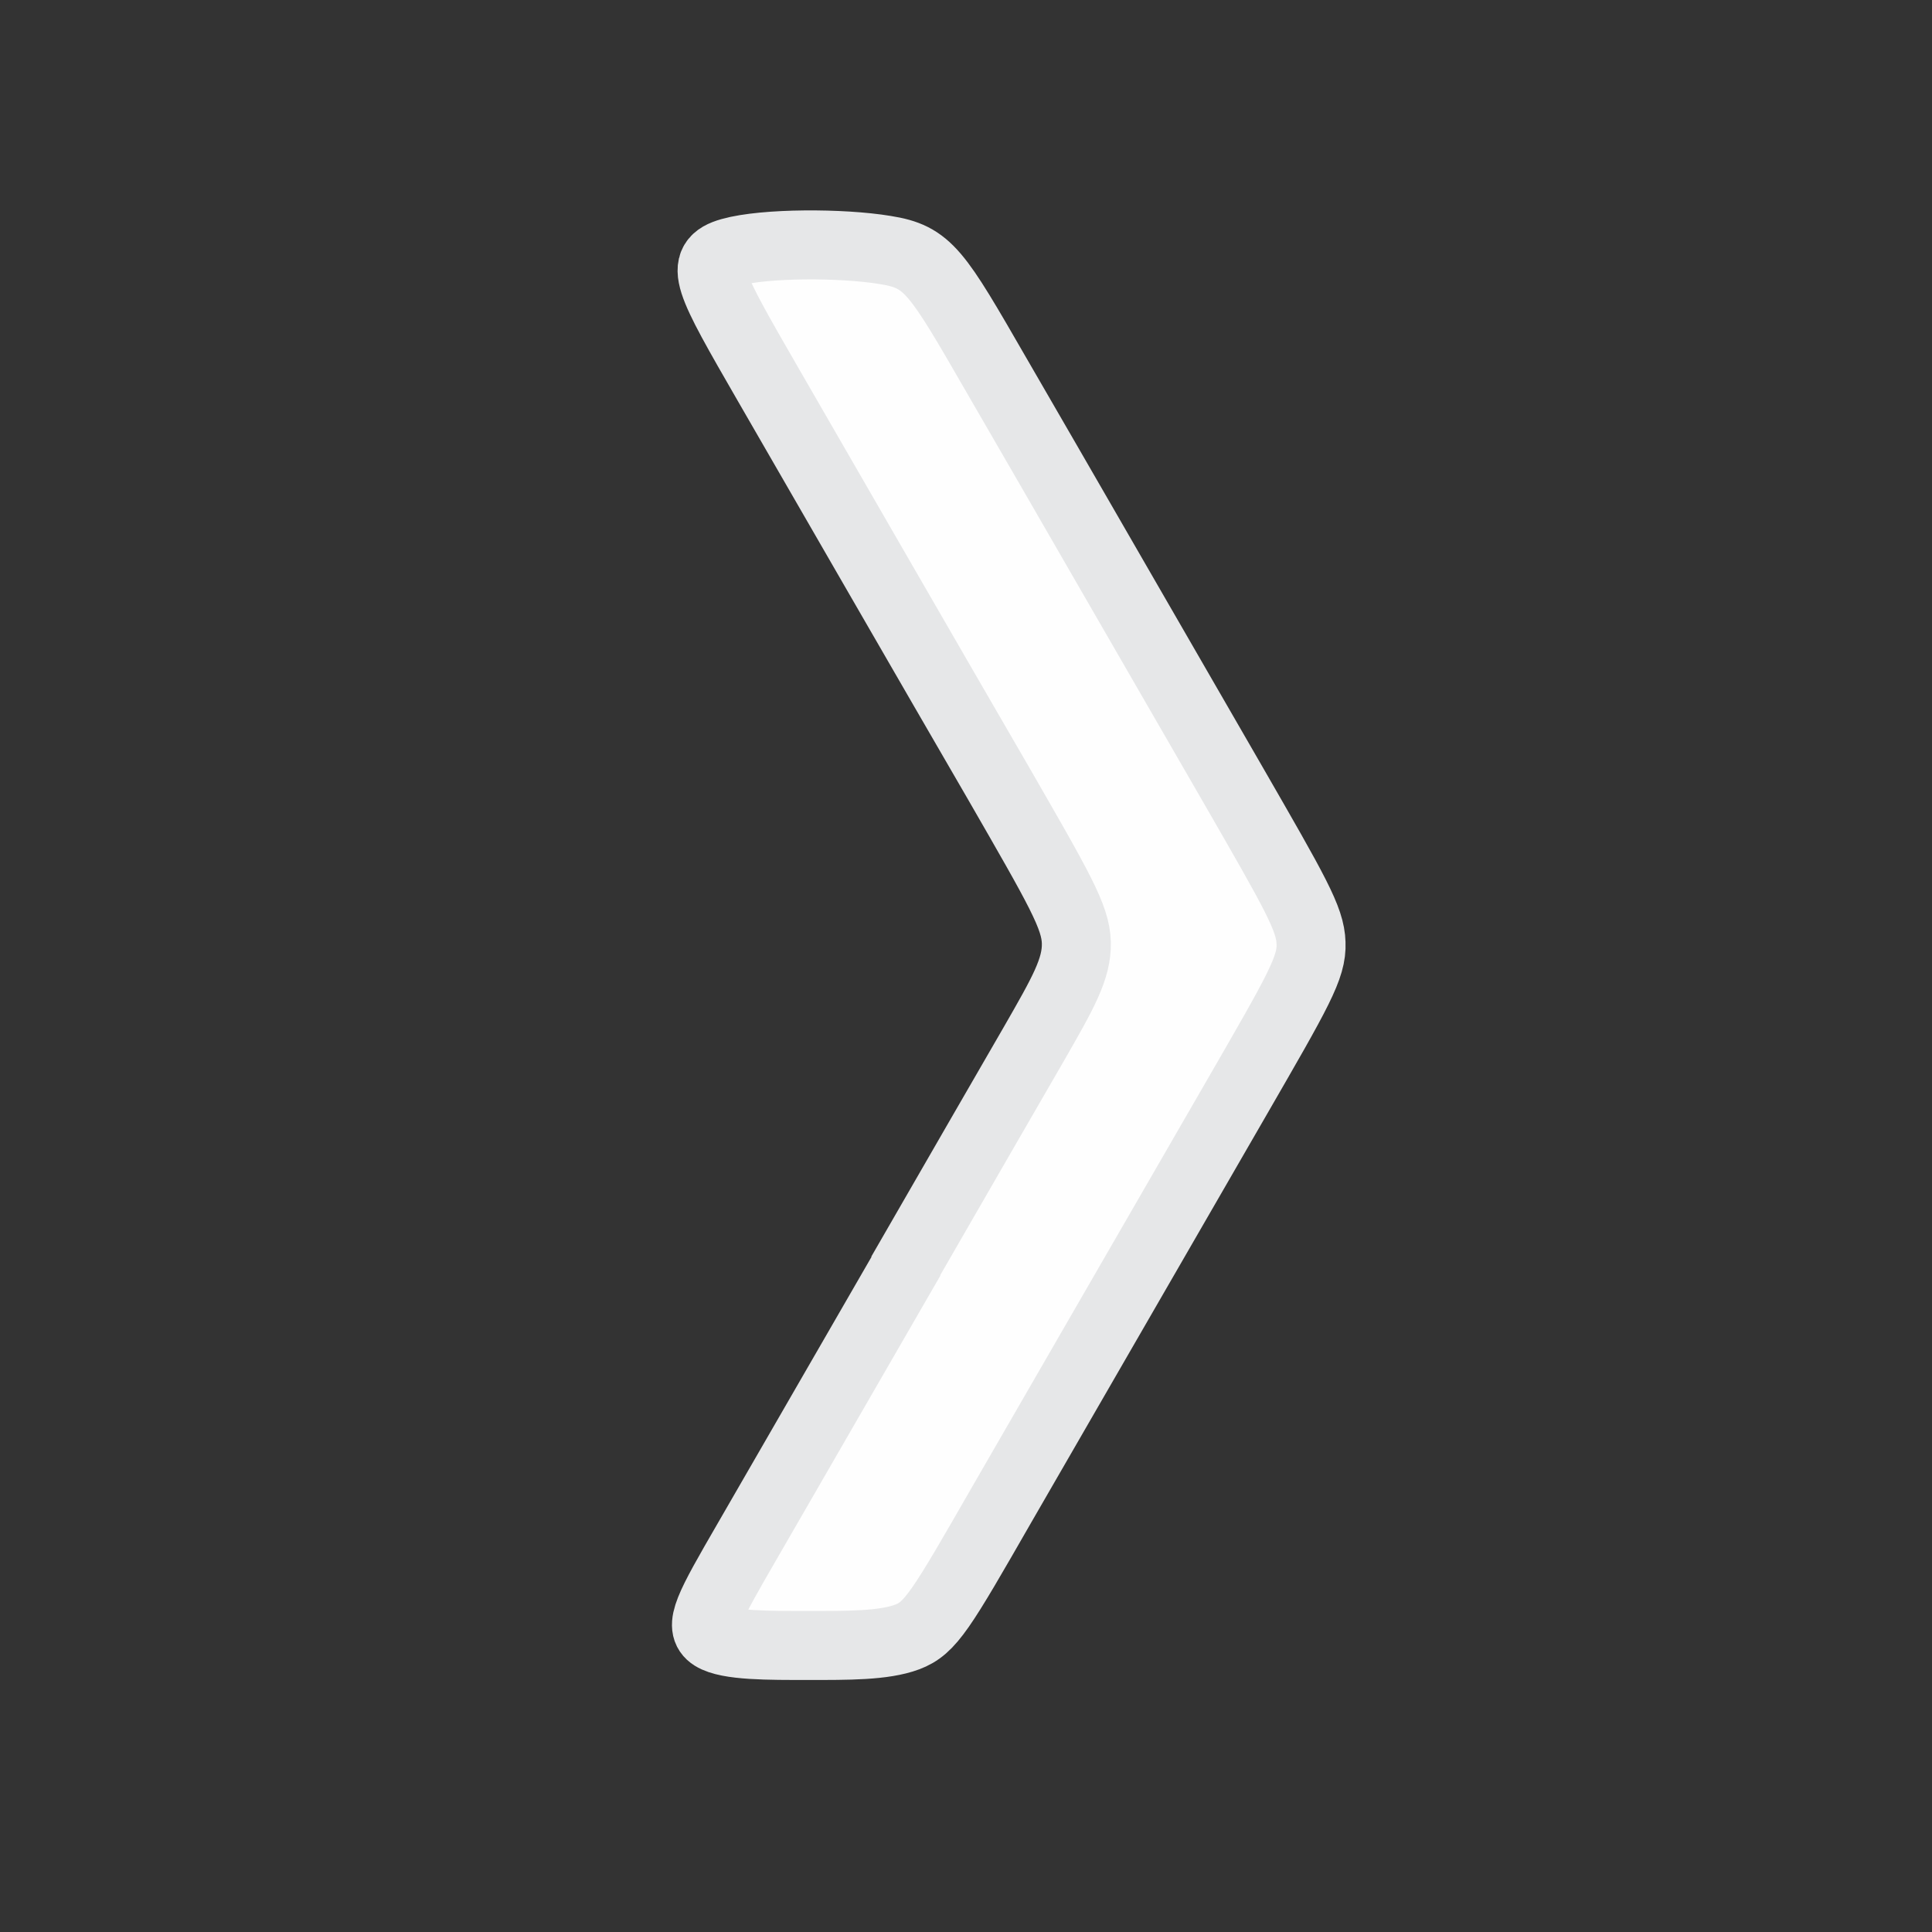 <?xml version="1.0" encoding="UTF-8"?>
<!DOCTYPE svg PUBLIC "-//W3C//DTD SVG 1.1//EN" "http://www.w3.org/Graphics/SVG/1.1/DTD/svg11.dtd">
<!-- Creator: CorelDRAW X6 -->
<svg xmlns="http://www.w3.org/2000/svg" xml:space="preserve" width="59.267mm" height="59.267mm" version="1.1" style="shape-rendering:geometricPrecision; text-rendering:geometricPrecision; image-rendering:optimizeQuality; fill-rule:evenodd; clip-rule:evenodd"
viewBox="0 0 5927 5927"
 xmlns:xlink="http://www.w3.org/1999/xlink">
 <rect x="0" y="0" width="5927" height="5927" fill="#333333" stroke="none"/>
 <defs>
  <style type="text/css">
   <![CDATA[
    .str0 {stroke:#E6E7E8;stroke-width:211.67;stroke-linecap:round}
    .fil0 {fill:#FEFEFE}
   ]]>
  </style>
 </defs>
 <g id="Capa_x0020_1">
  <path class="fil0 str0" d="M2779 3885c-168,291 -369,639 -486,842 -118,204 -152,264 -106,293 46,29 173,28 293,28 119,0 231,1 303,-26 72,-27 104,-82 290,-406 187,-324 529,-916 720,-1247 191,-331 232,-401 229,-476 -2,-74 -48,-153 -242,-490 -195,-337 -538,-933 -723,-1252 -184,-319 -209,-363 -341,-384 -132,-22 -371,-22 -474,7 -103,29 -69,87 113,403 183,317 515,893 706,1222 190,330 239,414 241,493 2,80 -41,155 -130,310 -90,155 -225,390 -393,681z"/>
 </g>
</svg>
